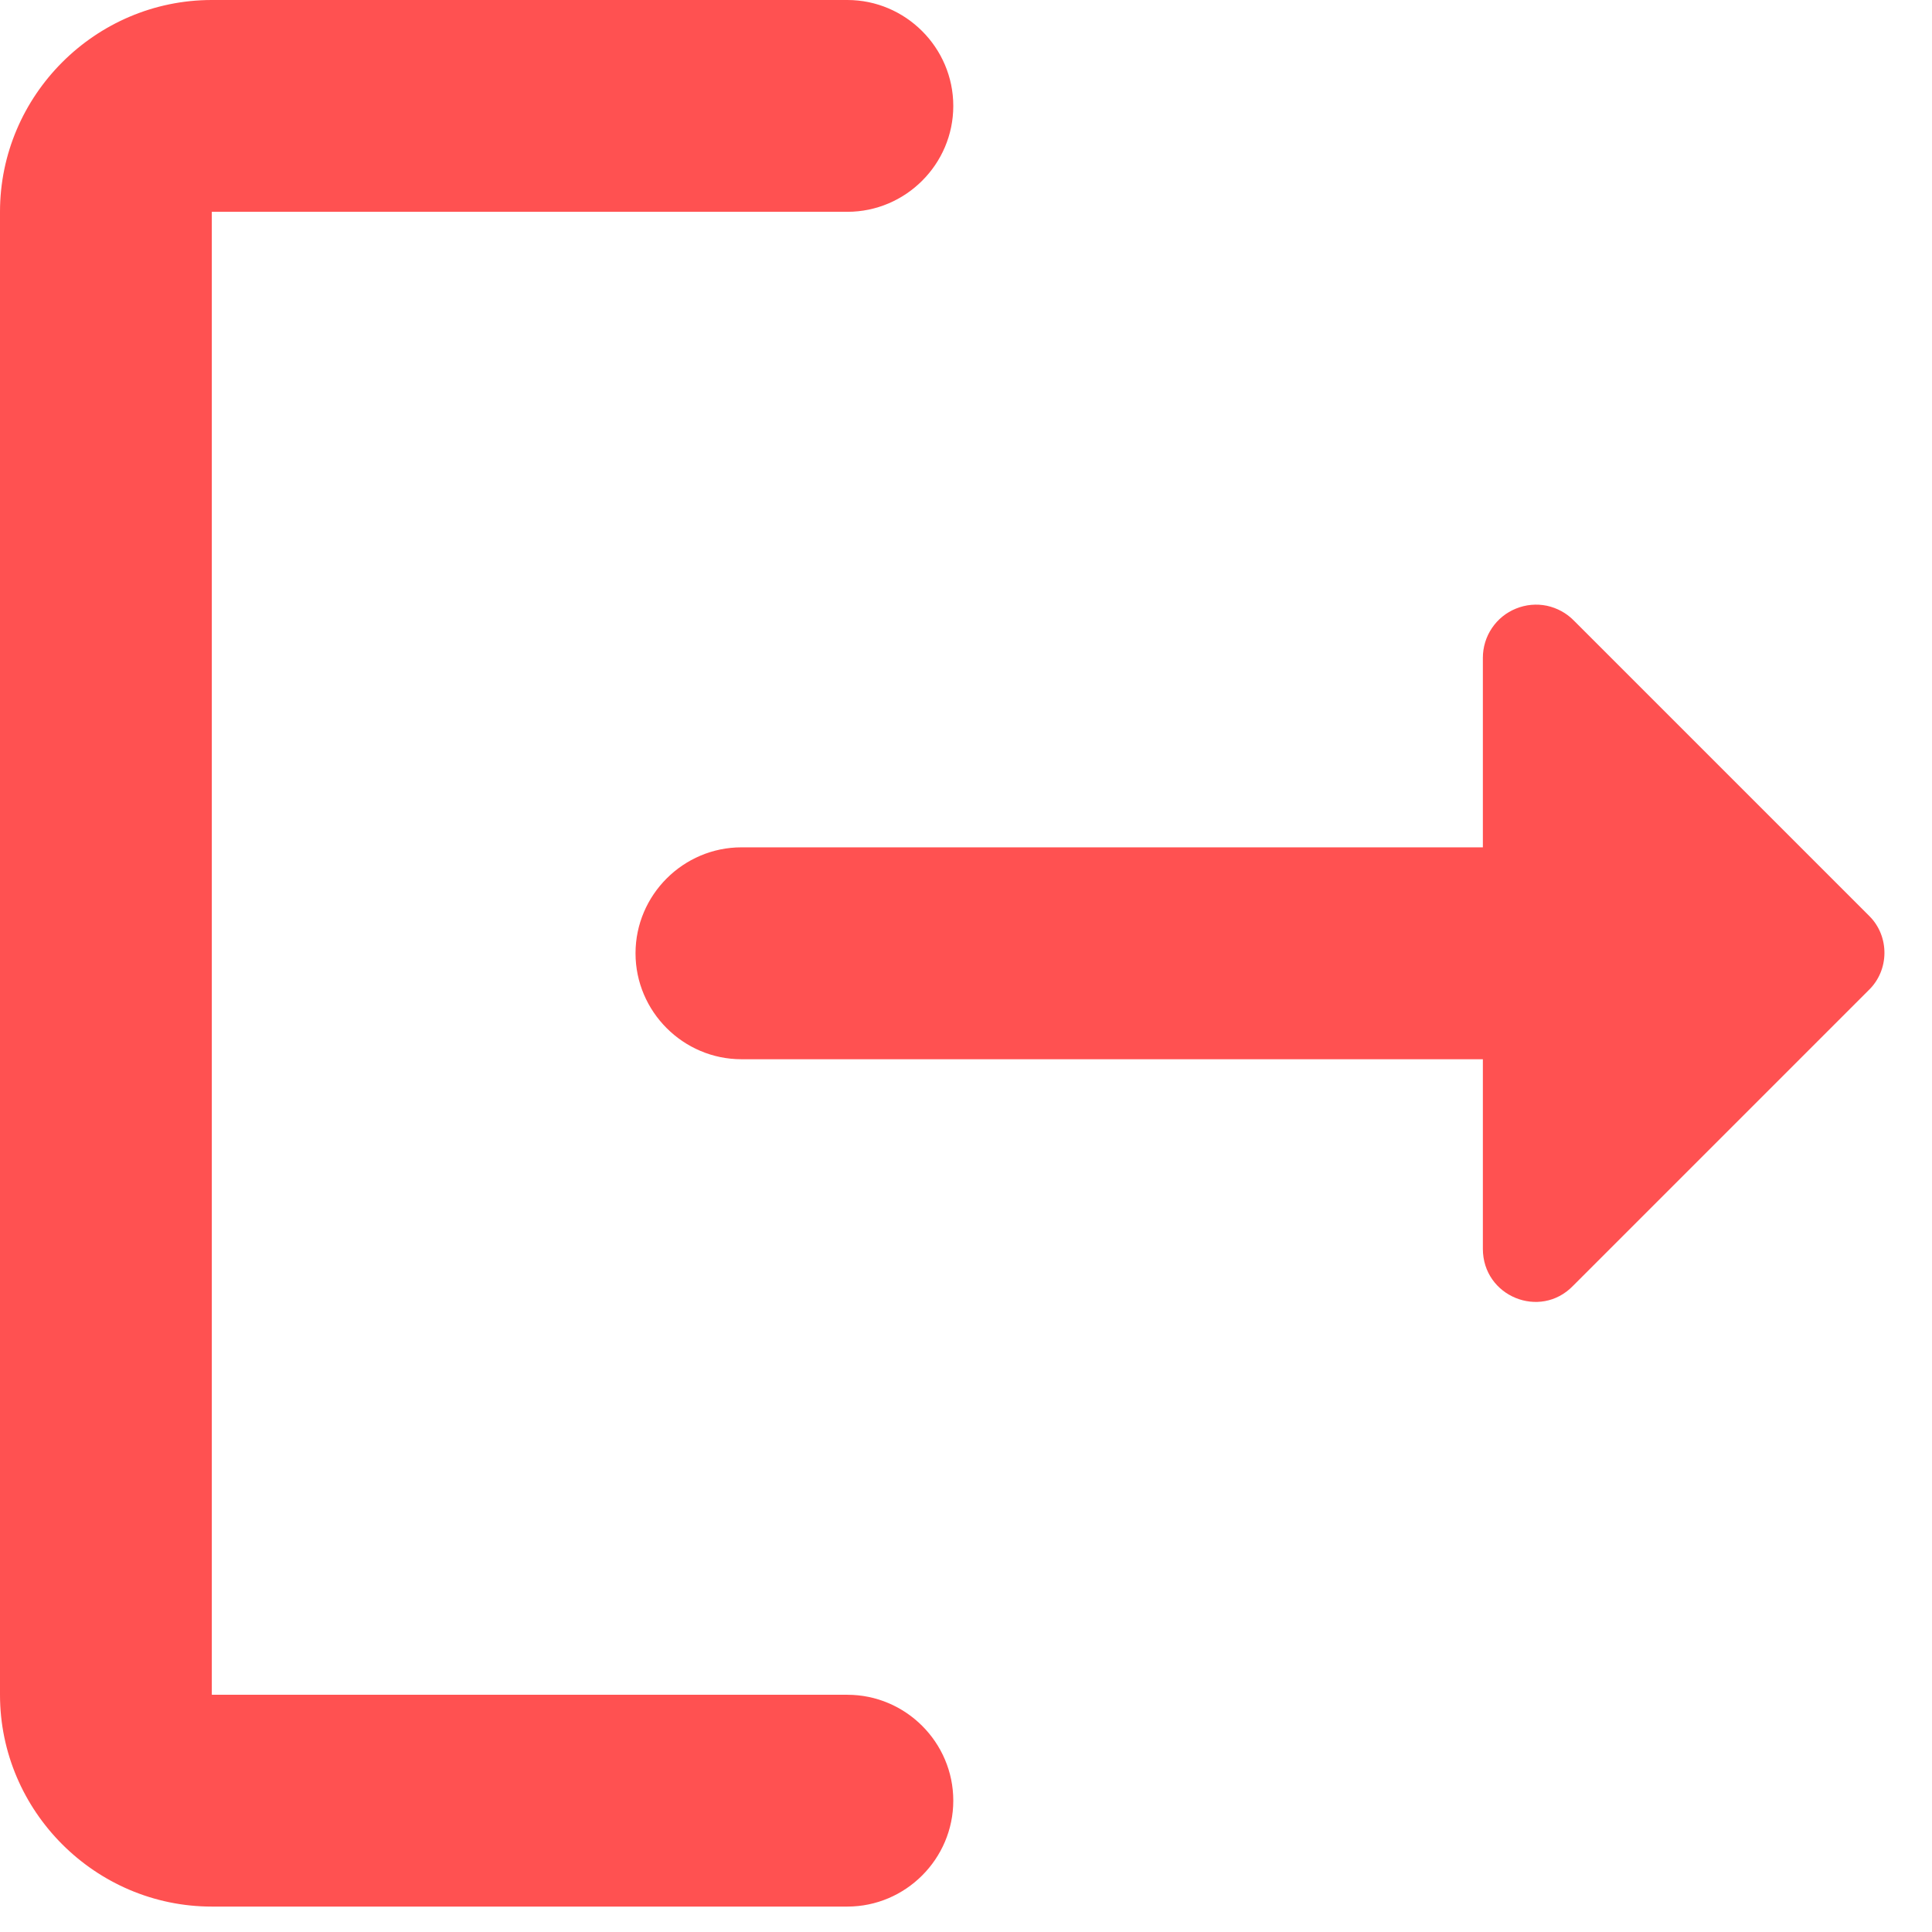<svg width="19" height="19" viewBox="0 0 19 19" fill="none" xmlns="http://www.w3.org/2000/svg">
<path d="M2.083 2.083H8.333C8.906 2.083 9.375 1.615 9.375 1.042C9.375 0.469 8.906 0 8.333 0H2.083C0.938 0 0 0.938 0 2.083V16.667C0 17.812 0.938 18.75 2.083 18.75H8.333C8.906 18.75 9.375 18.281 9.375 17.708C9.375 17.135 8.906 16.667 8.333 16.667H2.083V2.083Z" fill="#FF5151"/>
<path d="M18.385 9.01L15.479 6.104C15.407 6.03 15.314 5.979 15.212 5.957C15.11 5.936 15.005 5.946 14.909 5.985C14.812 6.024 14.73 6.091 14.672 6.177C14.614 6.263 14.583 6.365 14.583 6.469V8.333H7.292C6.719 8.333 6.25 8.802 6.25 9.375C6.25 9.948 6.719 10.417 7.292 10.417H14.583V12.281C14.583 12.75 15.146 12.979 15.469 12.646L18.375 9.74C18.583 9.542 18.583 9.208 18.385 9.01Z" fill="#FF5151"/>
</svg>
